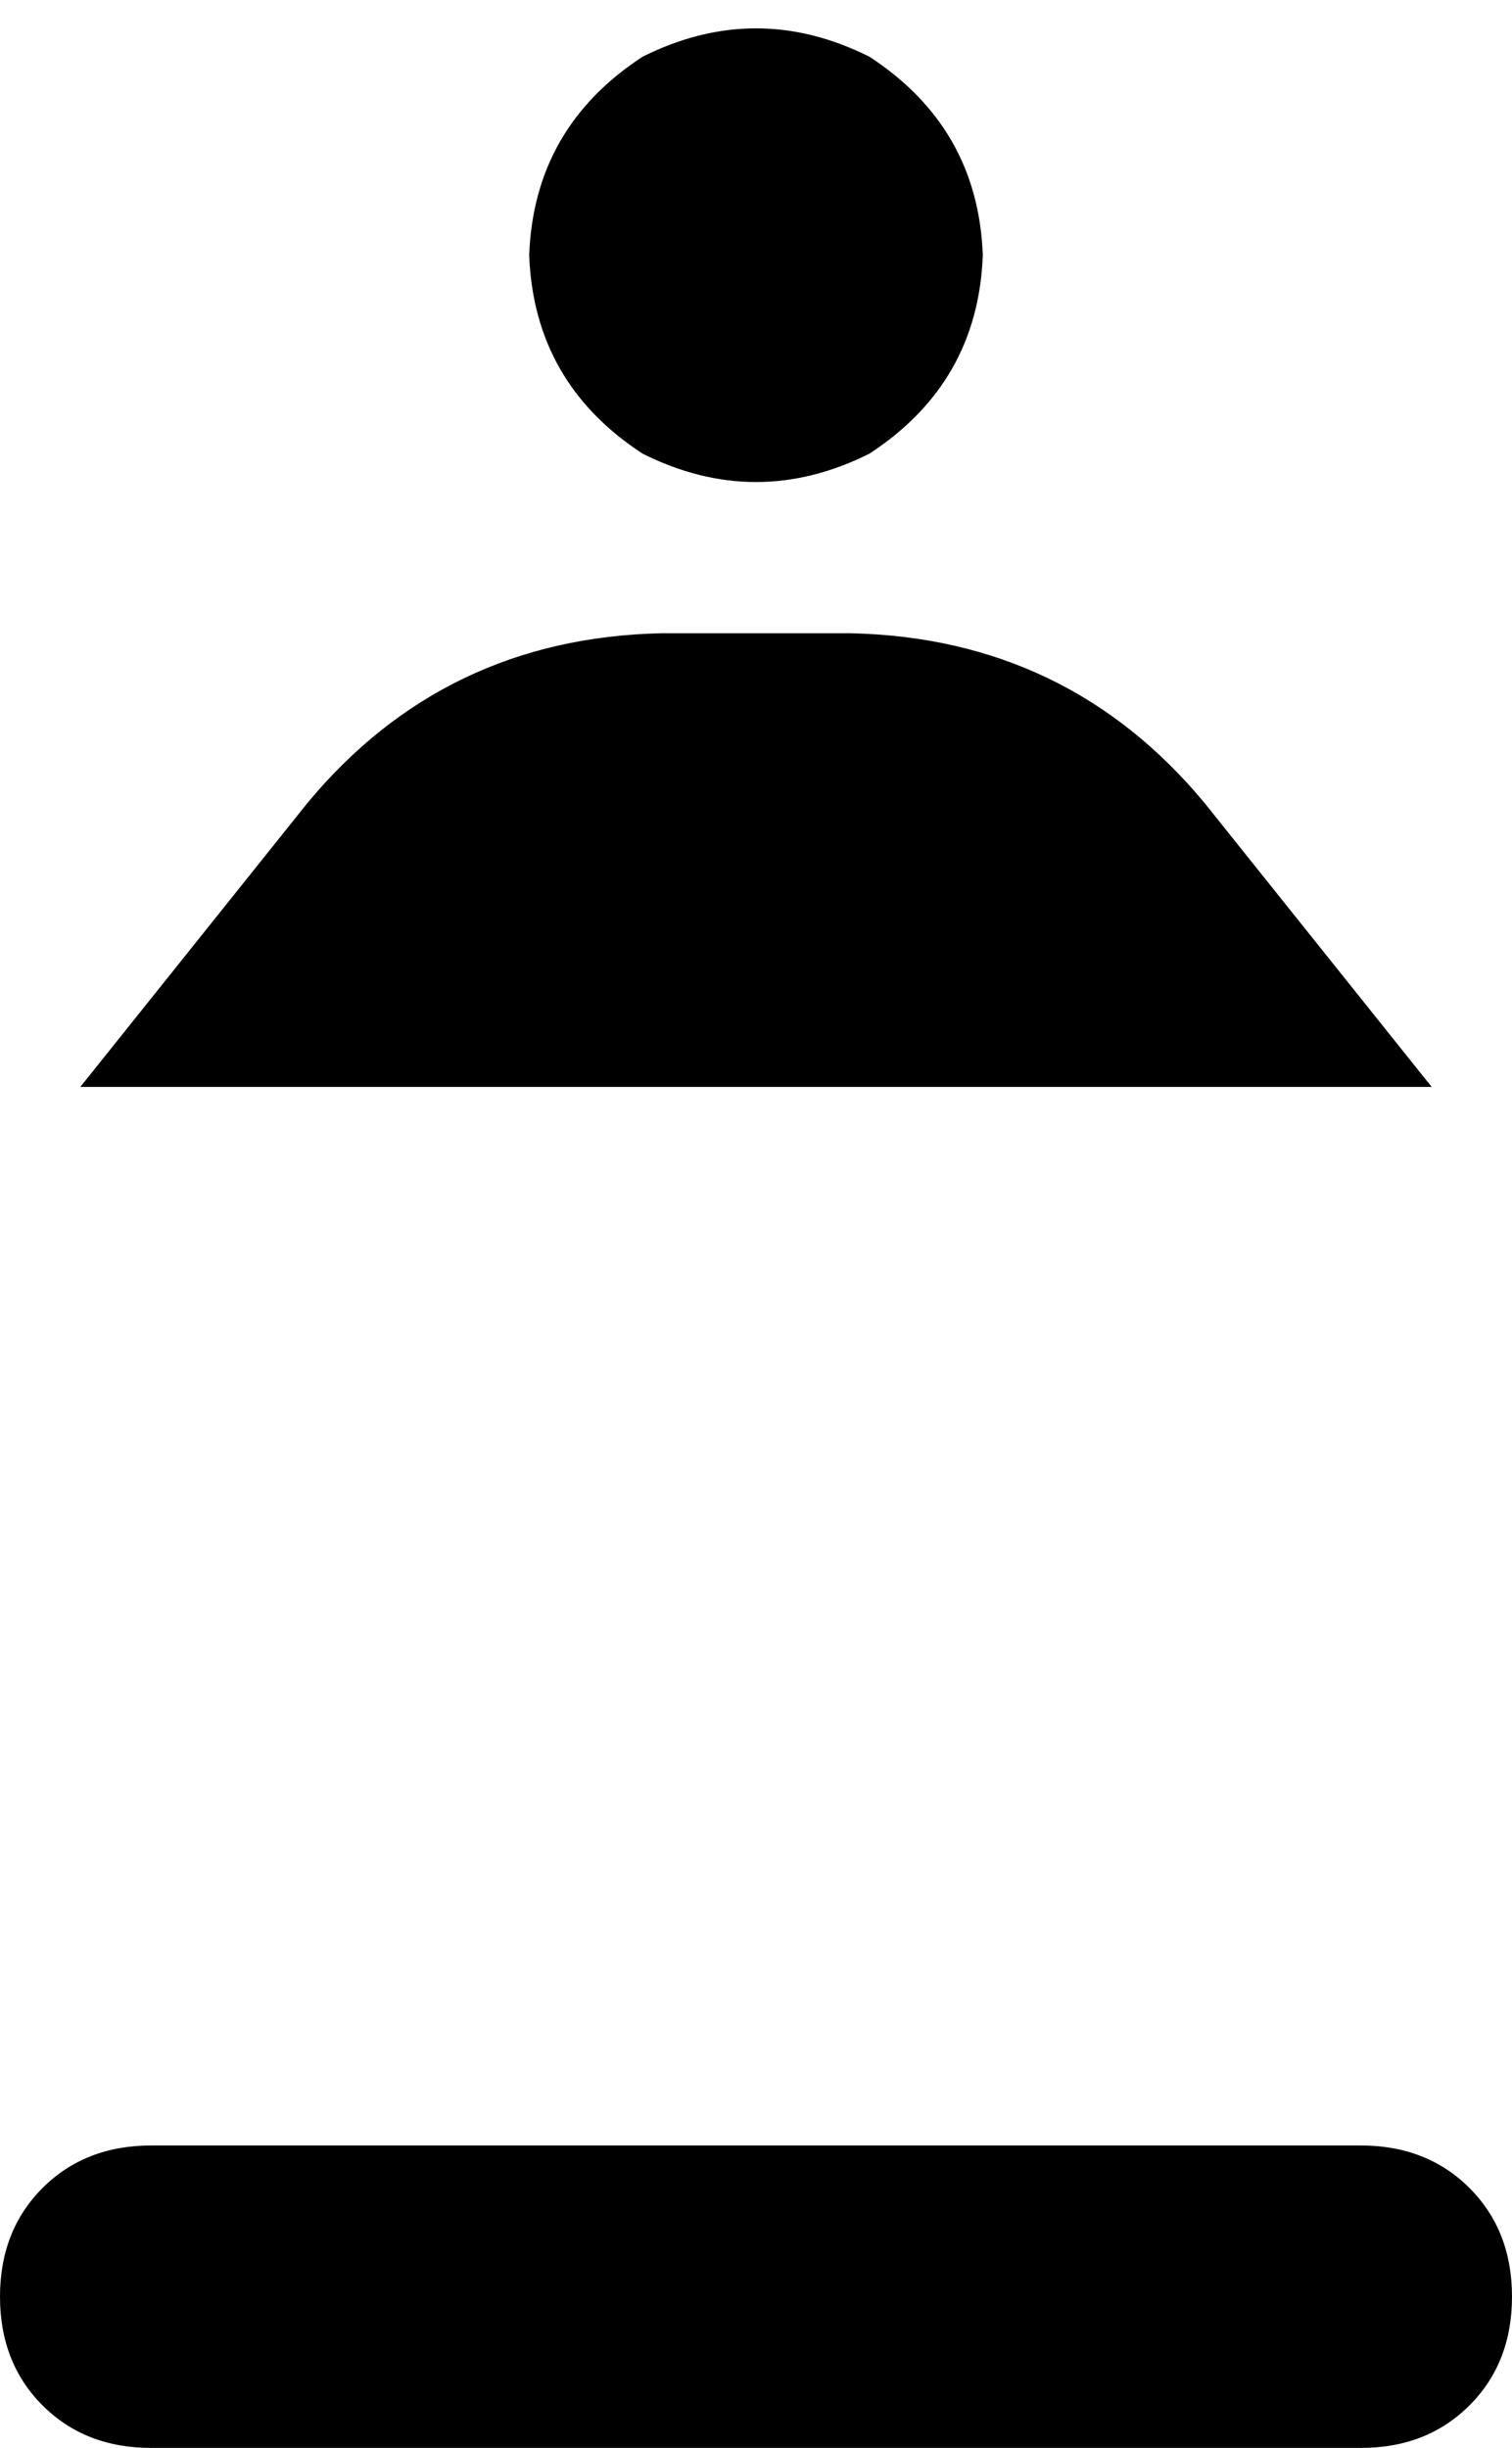 <svg xmlns="http://www.w3.org/2000/svg" viewBox="0 0 320 518">
    <path d="M 112 54 Q 113 27 136 12 Q 160 0 184 12 Q 207 27 208 54 Q 207 81 184 96 Q 160 108 136 96 Q 113 81 112 54 L 112 54 Z M 120 518 L 32 518 Q 18 518 9 509 Q 0 500 0 486 Q 0 472 9 463 Q 18 454 32 454 L 288 454 Q 302 454 311 463 Q 320 472 320 486 Q 320 500 311 509 Q 302 518 288 518 L 200 518 L 120 518 L 120 518 Z M 255 170 L 303 230 L 17 230 L 65 170 Q 94 135 140 134 L 180 134 Q 226 135 255 170 L 255 170 Z M 0 263 L 0 262 Q 0 262 0 262 Q 0 262 0 263 L 0 263 Z"/>
</svg>
